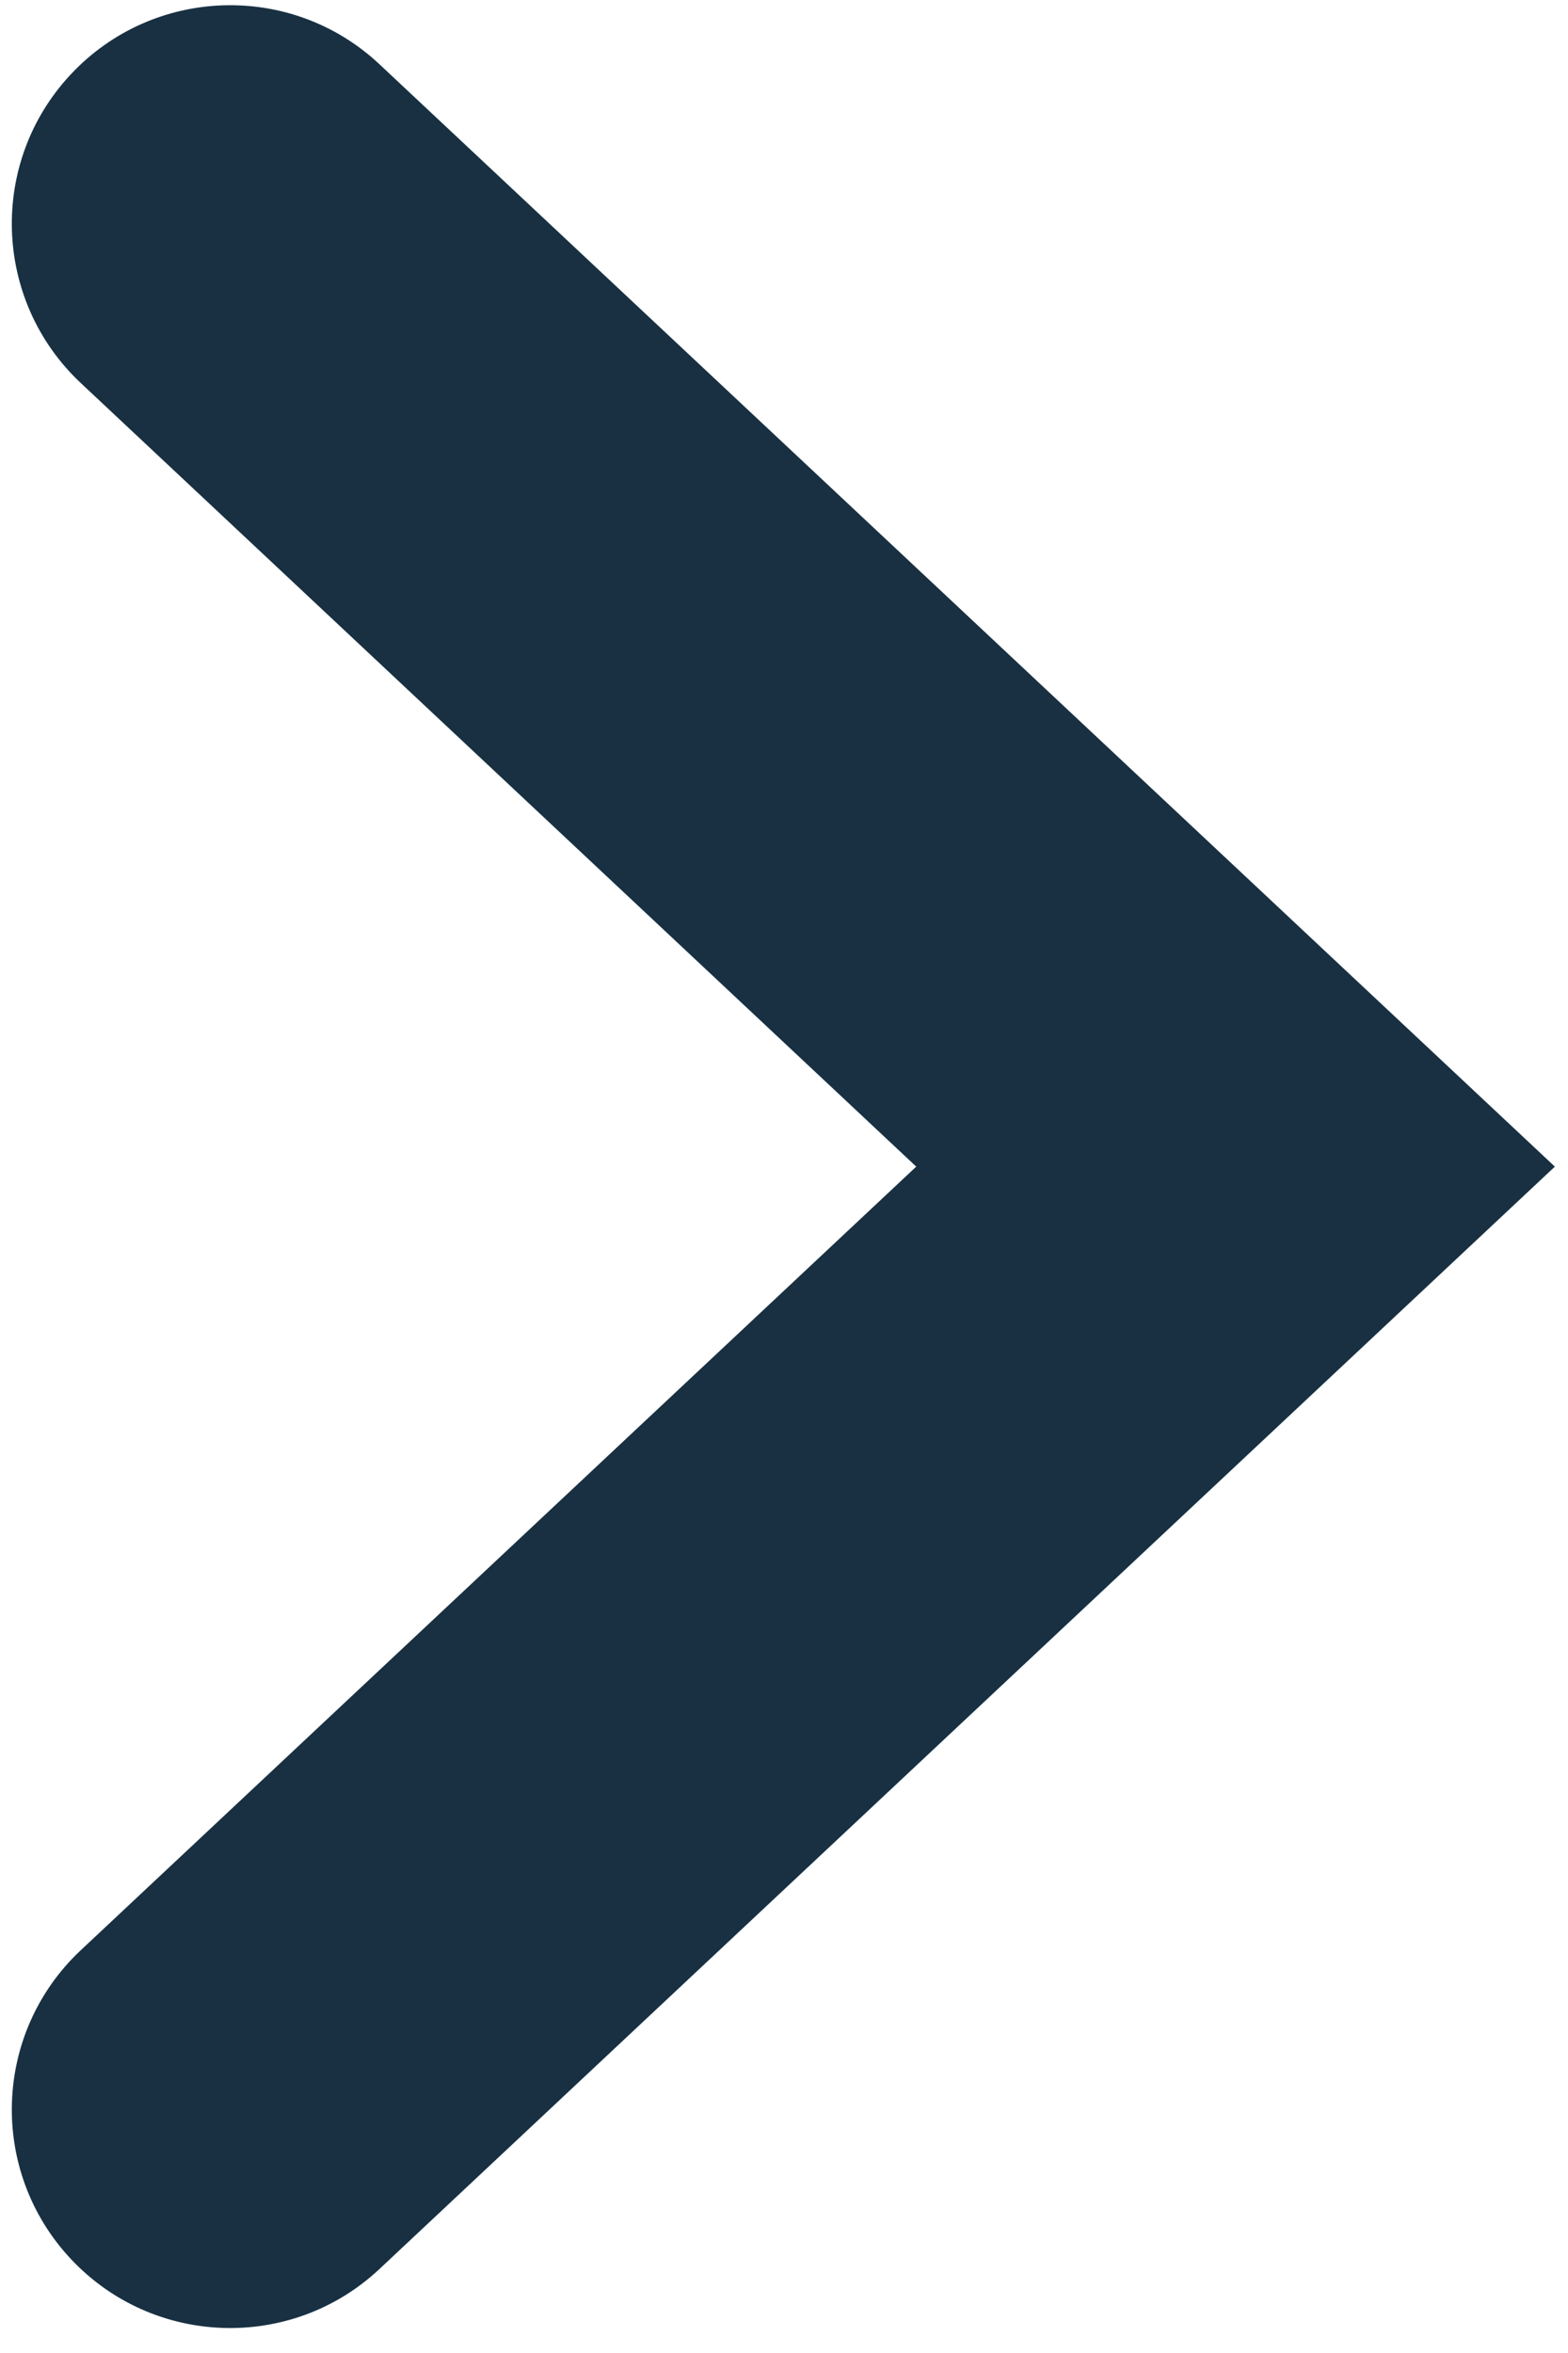 <svg width="24" height="36" viewBox="0 0 24 36" fill="none" xmlns="http://www.w3.org/2000/svg">
<path fill-rule="evenodd" clip-rule="evenodd" d="M5.809 34.714C4.463 35.977 2.347 35.908 1.085 34.562C-0.178 33.215 -0.109 31.099 1.237 29.837L14.024 17.849L1.237 5.861C-0.109 4.598 -0.178 2.483 1.085 1.136C2.347 -0.21 4.463 -0.279 5.809 0.984L23.799 17.849L5.809 34.714Z" fill="#183042"/>
</svg>
